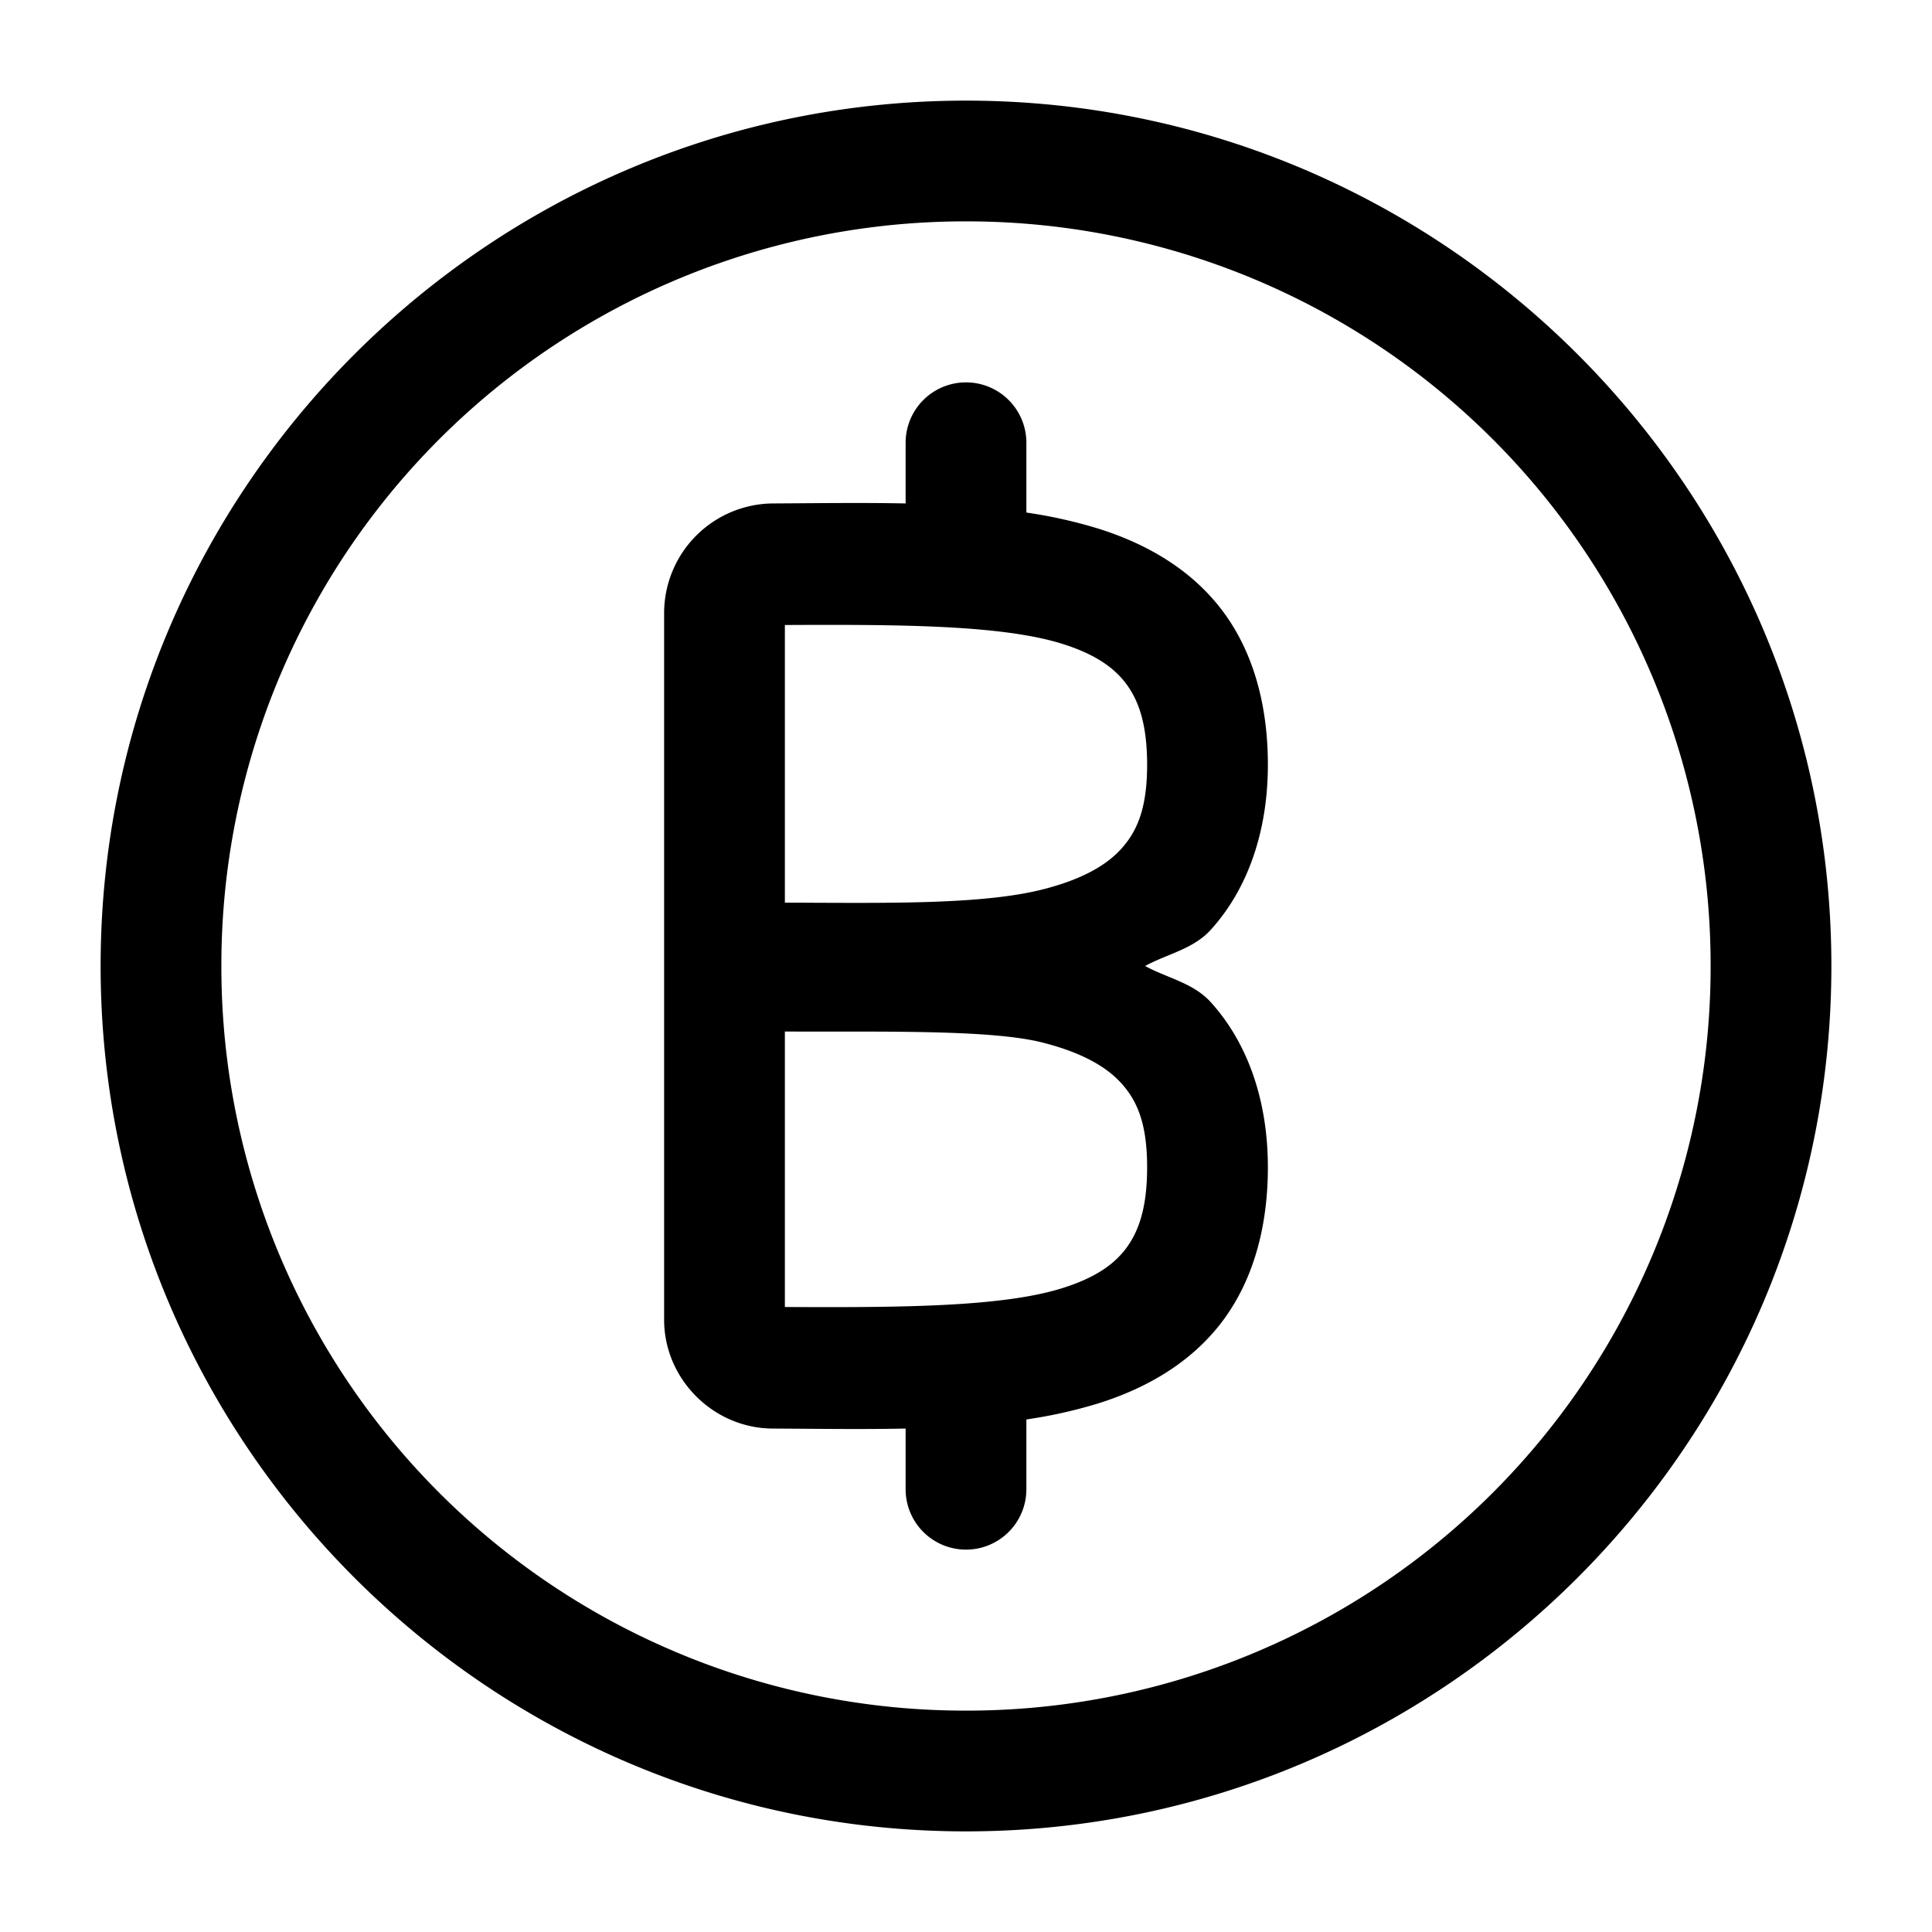 <svg xmlns="http://www.w3.org/2000/svg" width="24" height="24" viewBox="0 0 24 24"><path d="M12 1.25C6.072 1.25 1.25 6.072 1.25 12S6.072 22.75 12 22.75 22.75 17.928 22.75 12 17.928 1.25 12 1.25zm0 1.5A9.24 9.24 0 0 1 21.25 12 9.24 9.24 0 0 1 12 21.25 9.24 9.24 0 0 1 2.75 12 9.24 9.24 0 0 1 12 2.75zm0 2a.75.75 0 0 0-.75.75v.754c-.533-.011-1.087-.003-1.654 0A1.363 1.363 0 0 0 8.25 7.605v8.79c0 .736.611 1.347 1.346 1.351.567.003 1.12.011 1.654 0v.754a.75.75 0 0 0 .75.75.75.75 0 0 0 .75-.75v-.867a6 6 0 0 0 .885-.197c.587-.183 1.142-.493 1.533-1 .391-.508.582-1.175.582-1.936 0-.823-.247-1.54-.709-2.05-.218-.241-.542-.3-.816-.45.274-.15.598-.209.816-.45.462-.51.709-1.227.709-2.05 0-.761-.19-1.428-.582-1.936-.391-.507-.946-.817-1.533-1a6 6 0 0 0-.885-.197V5.5a.75.75 0 0 0-.75-.75zM9.75 7.764c1.412-.007 2.687-.002 3.44.232.391.122.63.28.789.484.157.205.271.495.271 1.02 0 .55-.128.83-.322 1.045s-.51.387-.985.506c-.767.192-1.99.165-3.193.162zm0 5.05c1.203.005 2.549-.026 3.193.135.474.119.79.291.985.506s.322.496.322 1.045c0 .525-.114.815-.271 1.02-.158.204-.398.362-.79.484-.752.234-2.027.239-3.439.232z"/></svg>